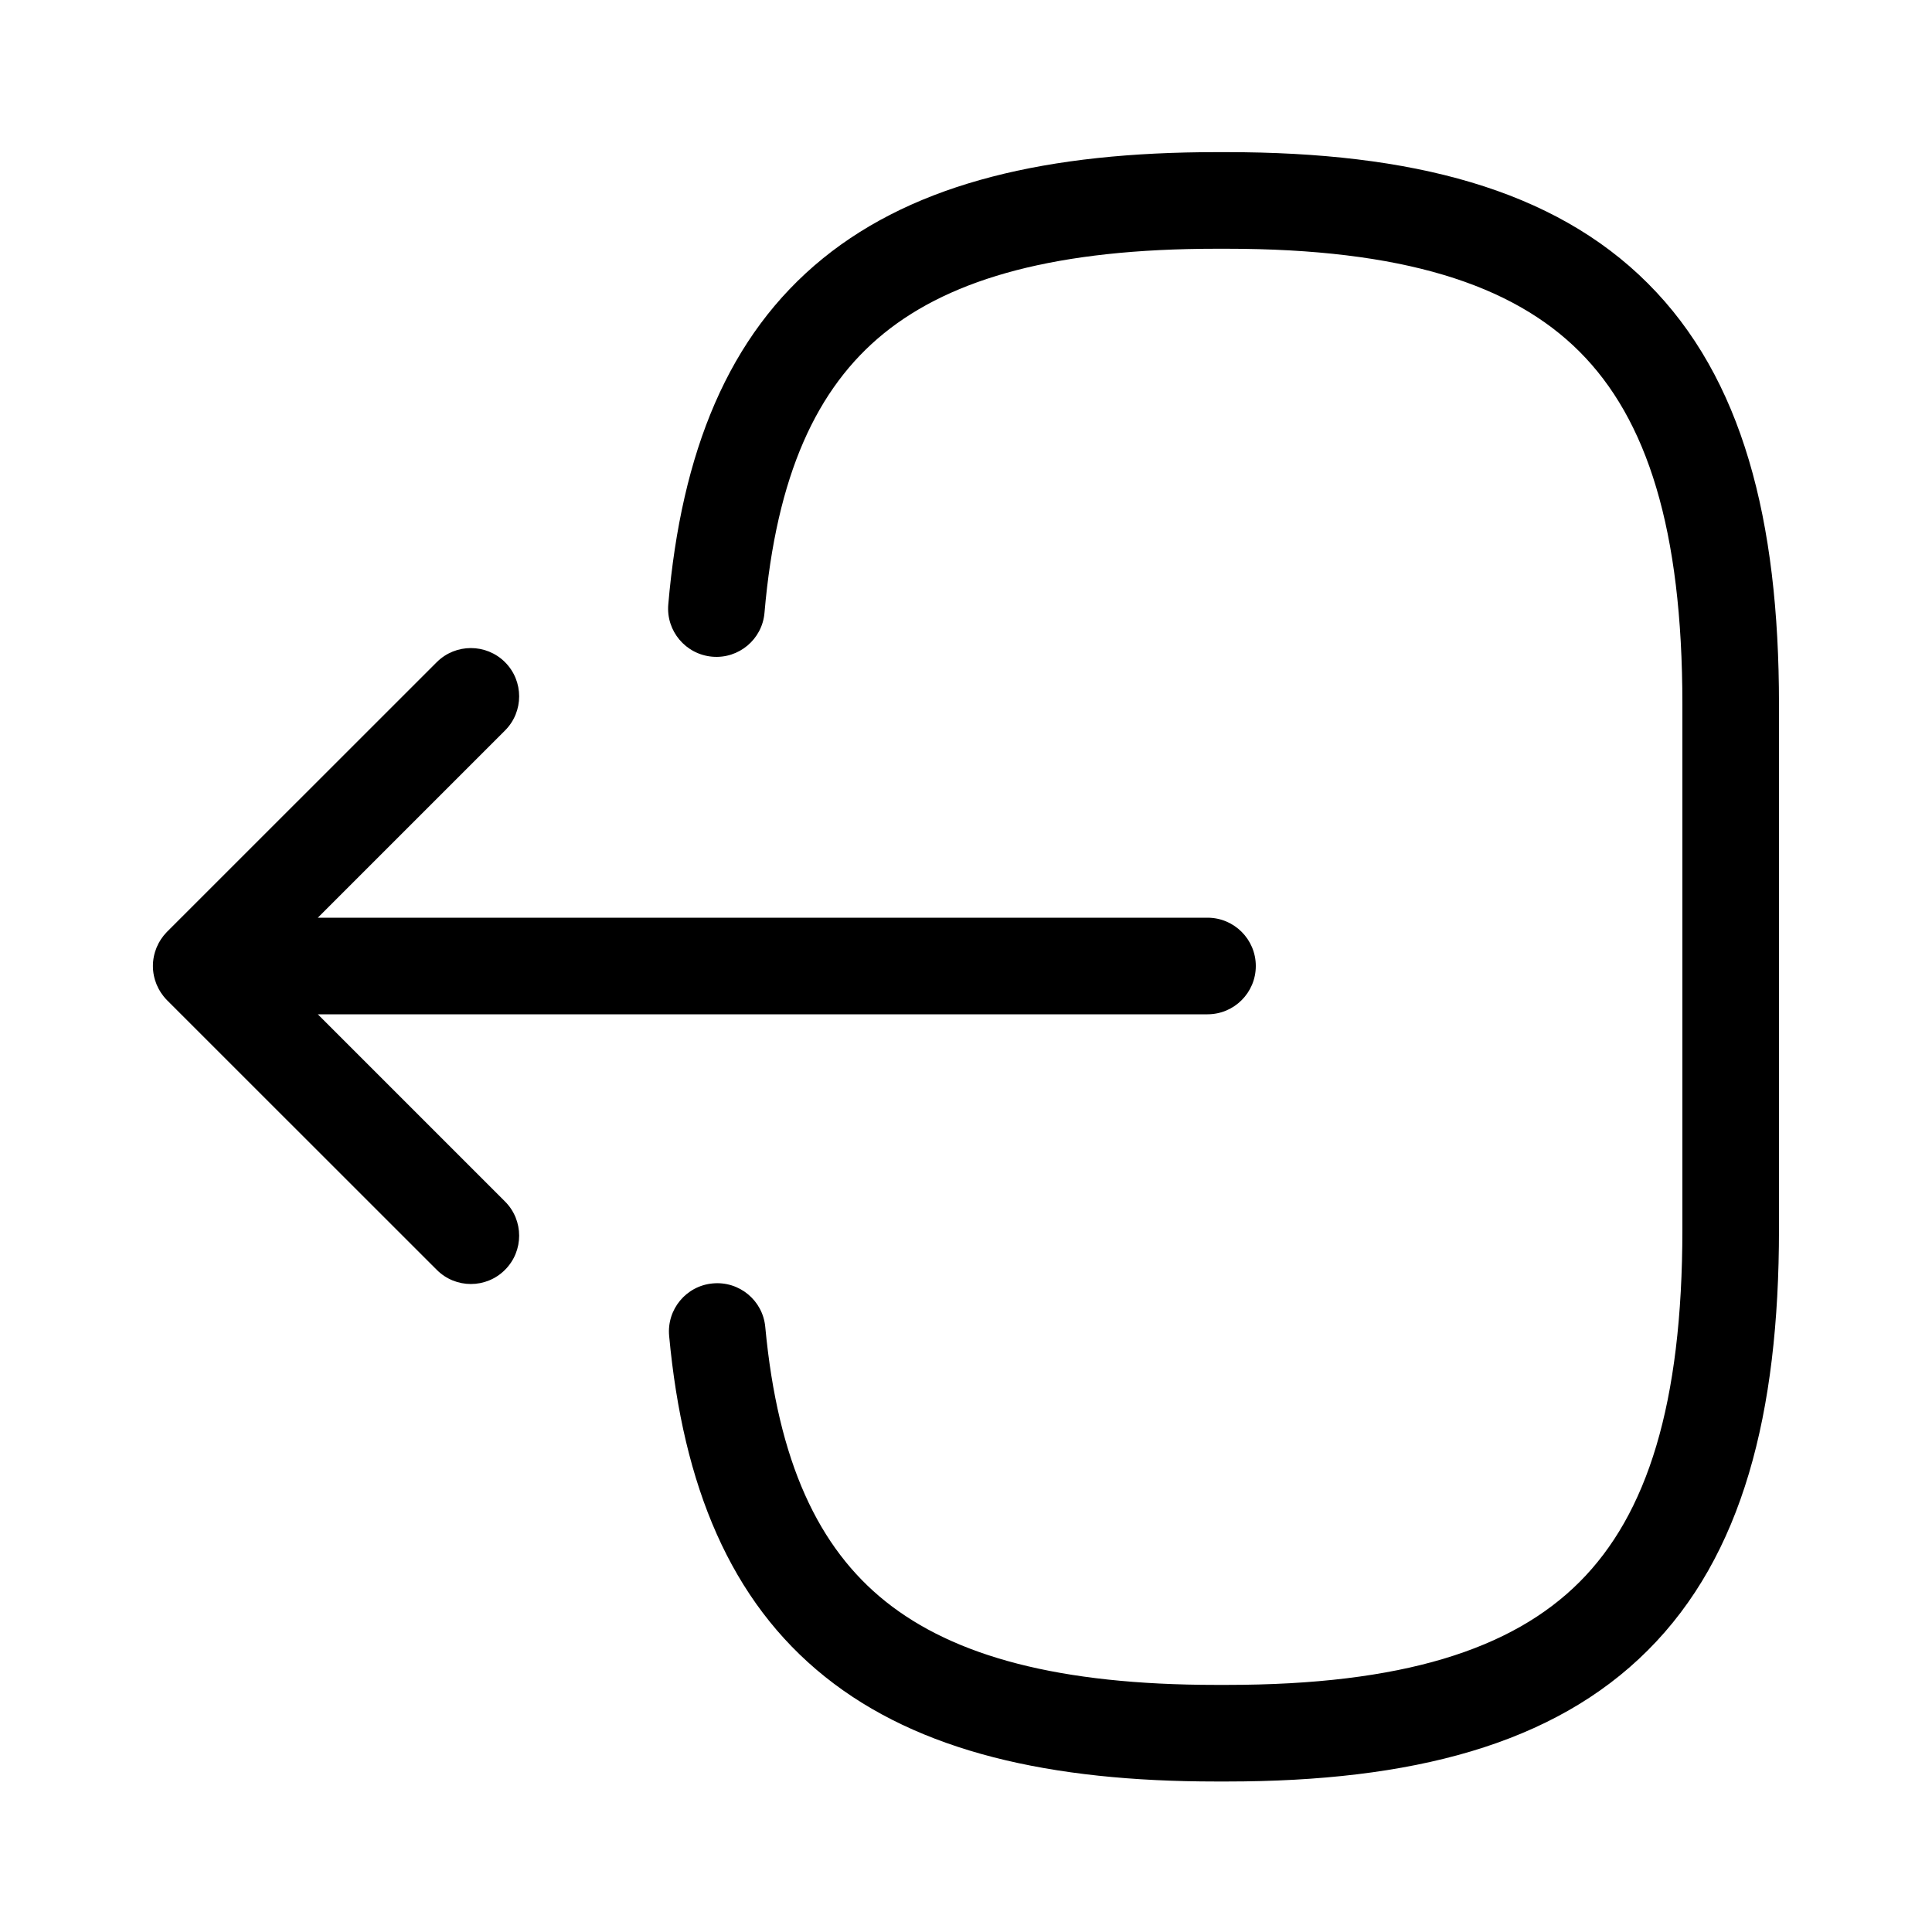 <svg width="20" height="20" viewBox="0 0 20 20" fill="none" xmlns="http://www.w3.org/2000/svg">
<path fill-rule="evenodd" clip-rule="evenodd" d="M9.15 3.451C8.455 4.015 8.037 4.918 7.914 6.343C7.891 6.618 7.648 6.822 7.373 6.798C7.098 6.774 6.894 6.532 6.918 6.257C7.054 4.682 7.536 3.473 8.52 2.674C9.49 1.887 10.858 1.575 12.591 1.575H12.7C14.611 1.575 16.08 1.955 17.058 2.933C18.037 3.911 18.416 5.38 18.416 7.292V12.725C18.416 14.637 18.037 16.106 17.058 17.084C16.08 18.062 14.611 18.442 12.7 18.442H12.591C10.871 18.442 9.511 18.134 8.542 17.359C7.559 16.573 7.071 15.381 6.927 13.83C6.901 13.555 7.103 13.311 7.378 13.286C7.653 13.26 7.897 13.462 7.922 13.737C8.053 15.136 8.473 16.023 9.167 16.578C9.876 17.145 10.962 17.442 12.591 17.442H12.7C14.513 17.442 15.652 17.076 16.351 16.377C17.05 15.678 17.416 14.538 17.416 12.725V7.292C17.416 5.479 17.05 4.339 16.351 3.64C15.652 2.941 14.513 2.575 12.7 2.575H12.591C10.95 2.575 9.859 2.876 9.15 3.451ZM3.29 9.5L5.228 7.562C5.423 7.367 5.423 7.05 5.228 6.855C5.033 6.66 4.716 6.66 4.521 6.855L1.729 9.646C1.636 9.74 1.583 9.867 1.583 10C1.583 10.133 1.636 10.26 1.729 10.354L4.521 13.145C4.716 13.341 5.033 13.341 5.228 13.145C5.423 12.95 5.423 12.633 5.228 12.438L3.29 10.5H12.5C12.776 10.5 13 10.276 13 10C13 9.724 12.776 9.5 12.5 9.5H3.29Z" fill="black"/>
</svg>
